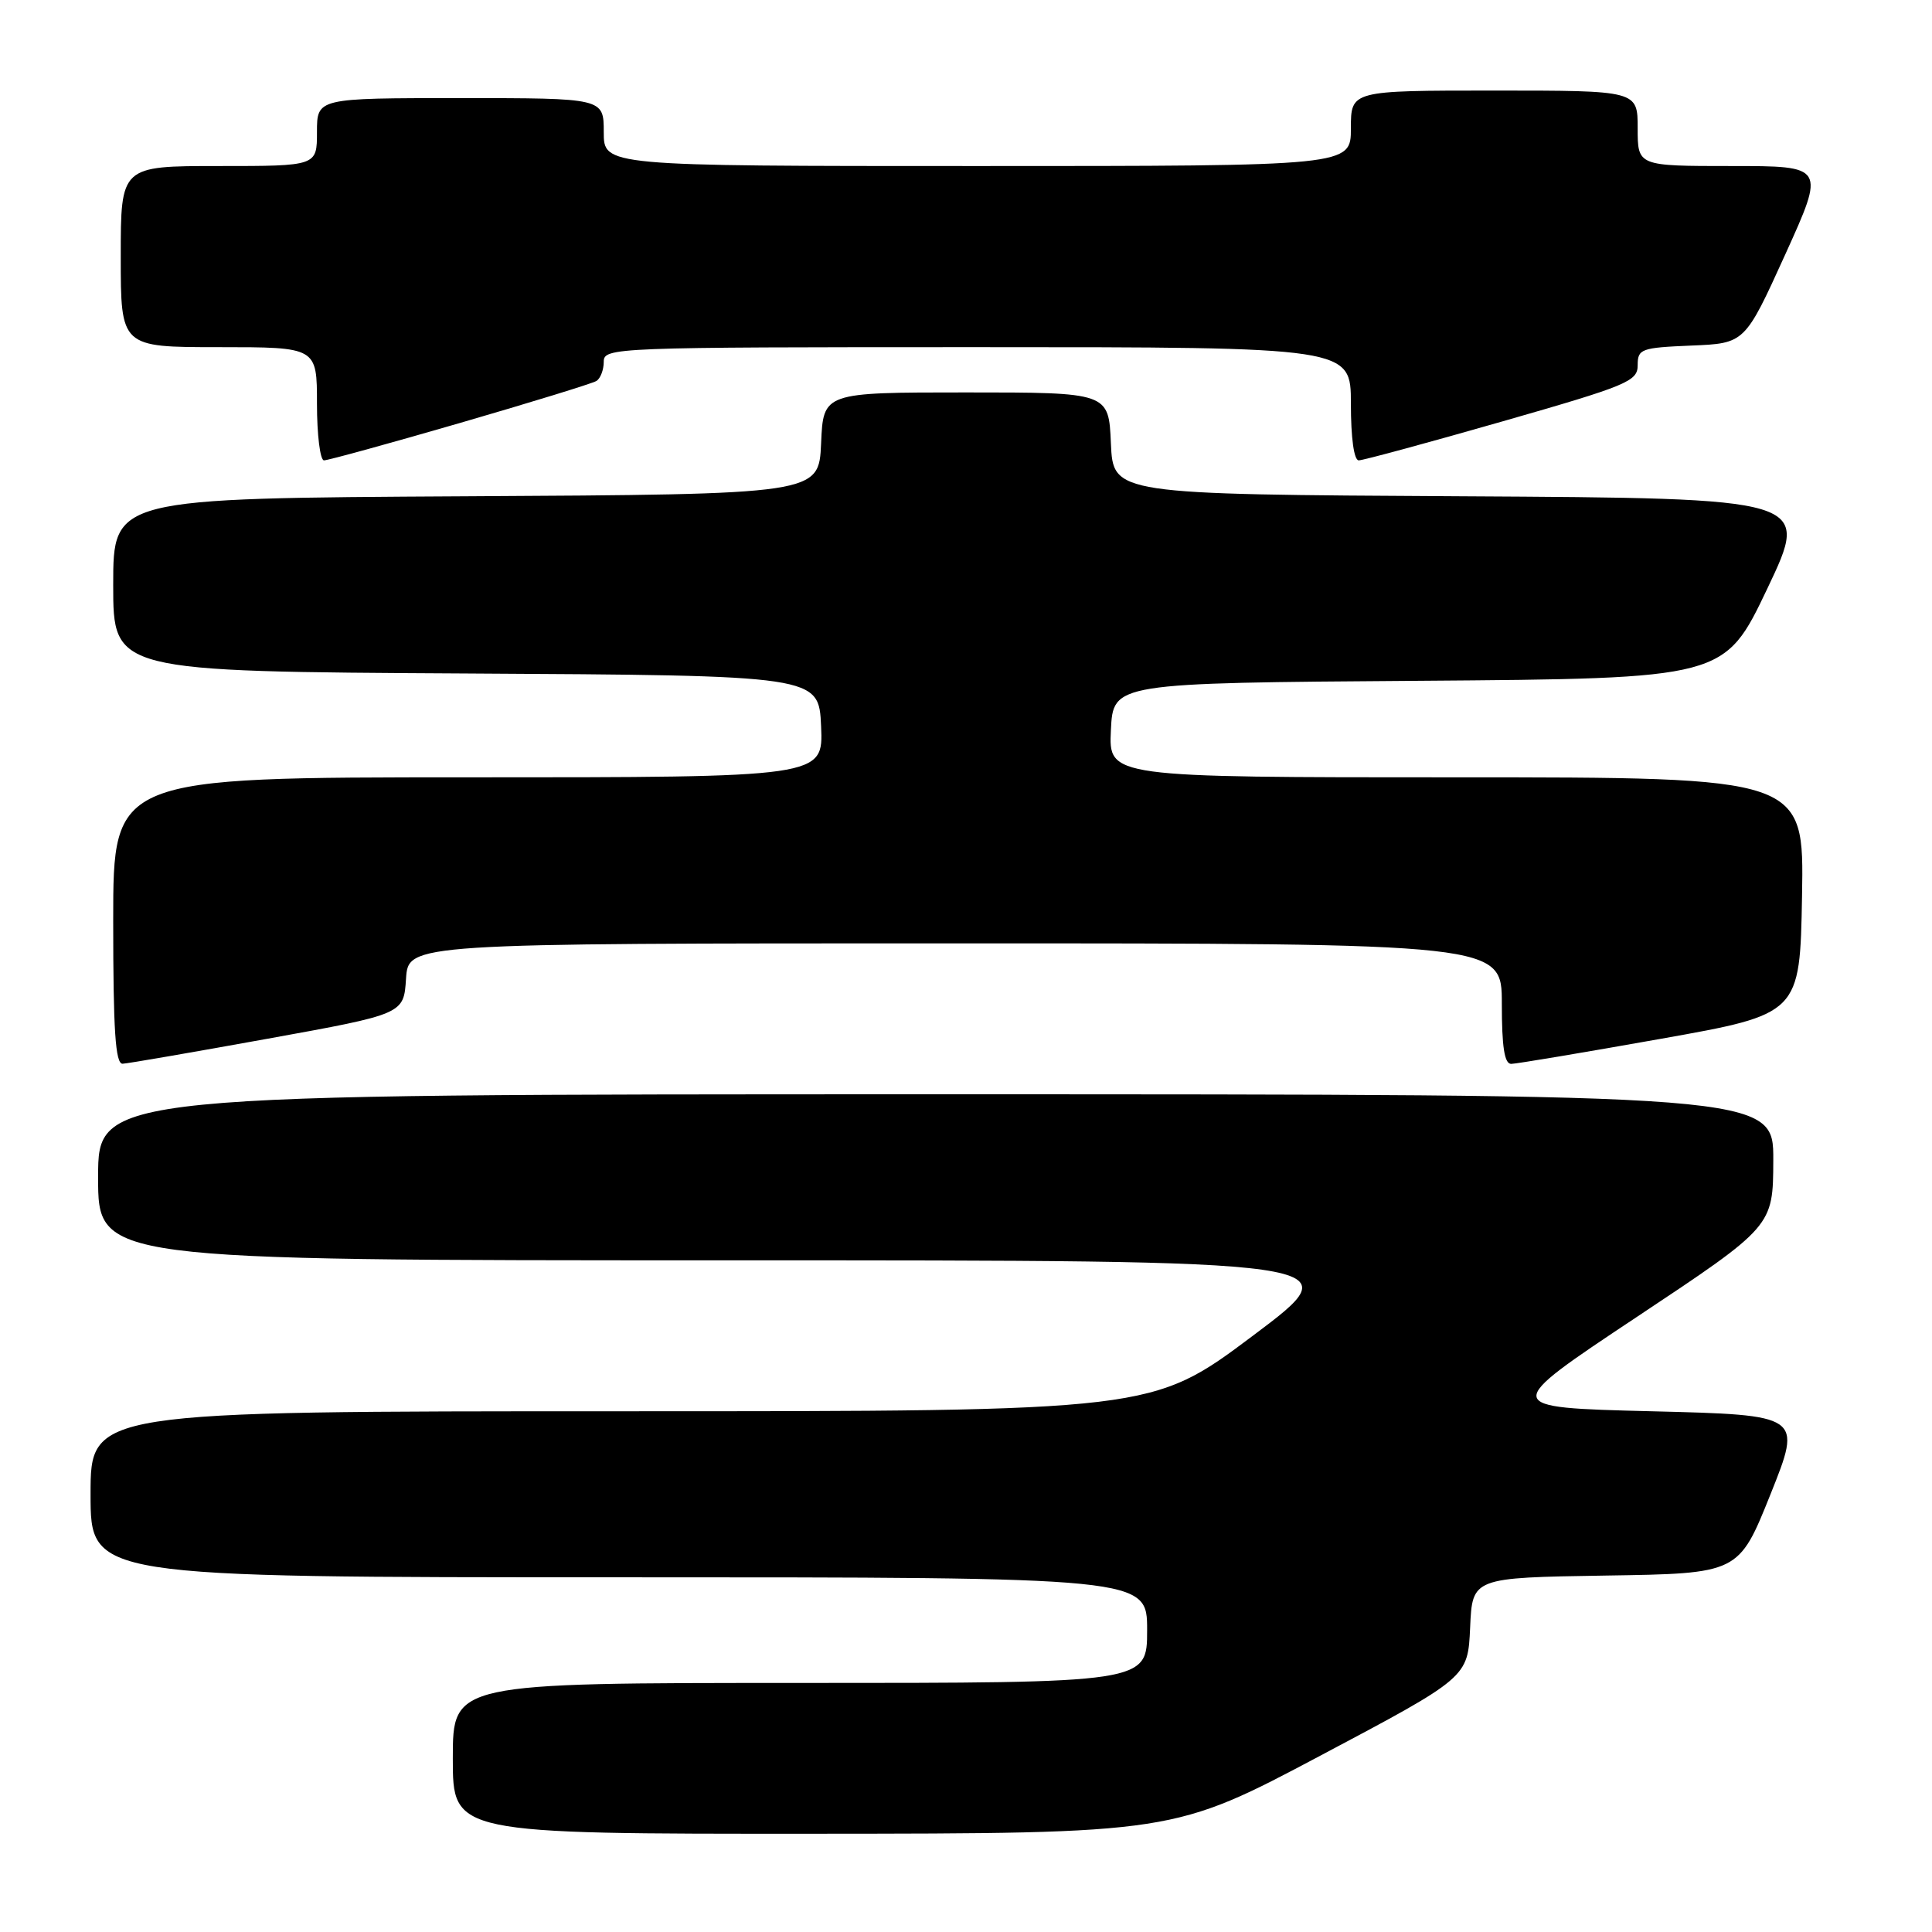 <?xml version="1.0" encoding="UTF-8" standalone="no"?>
<!DOCTYPE svg PUBLIC "-//W3C//DTD SVG 1.1//EN" "http://www.w3.org/Graphics/SVG/1.1/DTD/svg11.dtd" >
<svg xmlns="http://www.w3.org/2000/svg" xmlns:xlink="http://www.w3.org/1999/xlink" version="1.1" viewBox="0 0 256 256">
 <g >
 <path fill="currentColor"
d=" M 175.00 232.61 C 194.50 222.27 194.50 222.27 194.80 215.66 C 195.09 209.05 195.09 209.05 212.74 208.77 C 230.39 208.50 230.39 208.50 234.60 198.00 C 238.80 187.50 238.80 187.50 218.82 187.00 C 198.84 186.50 198.84 186.50 216.89 174.50 C 234.94 162.50 234.94 162.50 234.97 153.75 C 235.00 145.00 235.00 145.00 124.00 145.00 C 13.00 145.00 13.00 145.00 13.00 156.00 C 13.00 167.00 13.00 167.00 96.17 167.00 C 179.34 167.00 179.34 167.00 166.00 177.00 C 152.66 187.00 152.66 187.00 82.33 187.00 C 12.00 187.00 12.00 187.00 12.00 198.00 C 12.00 209.00 12.00 209.00 82.00 209.00 C 152.00 209.00 152.00 209.00 152.00 216.00 C 152.00 223.00 152.00 223.00 106.00 223.00 C 60.00 223.00 60.00 223.00 60.00 233.00 C 60.00 243.00 60.00 243.00 107.75 242.98 C 155.50 242.95 155.50 242.95 175.00 232.61 Z  M 35.50 137.63 C 53.50 134.37 53.50 134.37 53.80 129.68 C 54.11 125.00 54.11 125.00 126.55 125.00 C 199.00 125.00 199.00 125.00 199.00 133.00 C 199.00 138.75 199.35 140.99 200.25 140.97 C 200.94 140.96 209.82 139.47 220.00 137.66 C 238.50 134.37 238.50 134.37 238.78 118.69 C 239.05 103.00 239.05 103.00 192.98 103.00 C 146.90 103.00 146.90 103.00 147.20 96.75 C 147.50 90.50 147.50 90.50 188.00 90.21 C 228.50 89.91 228.50 89.91 234.19 77.97 C 239.87 66.02 239.87 66.02 193.69 65.76 C 147.50 65.50 147.50 65.50 147.20 58.75 C 146.91 52.00 146.91 52.00 128.00 52.00 C 109.09 52.00 109.09 52.00 108.80 58.75 C 108.50 65.50 108.50 65.50 61.75 65.76 C 15.00 66.02 15.00 66.02 15.00 77.50 C 15.00 88.98 15.00 88.98 61.75 89.24 C 108.50 89.50 108.50 89.50 108.80 96.25 C 109.09 103.00 109.09 103.00 62.05 103.00 C 15.00 103.00 15.00 103.00 15.00 122.00 C 15.00 136.56 15.29 140.99 16.25 140.95 C 16.94 140.92 25.60 139.42 35.50 137.63 Z  M 60.97 56.04 C 70.37 53.31 78.50 50.81 79.03 50.48 C 79.56 50.15 80.00 49.01 80.00 47.94 C 80.00 46.05 81.17 46.00 129.50 46.00 C 179.00 46.00 179.00 46.00 179.00 53.50 C 179.00 58.03 179.41 61.00 180.04 61.00 C 180.61 61.00 189.16 58.68 199.04 55.85 C 215.64 51.09 217.00 50.53 217.00 48.40 C 217.00 46.23 217.44 46.07 224.10 45.79 C 231.20 45.50 231.20 45.50 236.54 33.75 C 241.87 22.00 241.87 22.00 229.43 22.00 C 217.00 22.00 217.00 22.00 217.00 17.00 C 217.00 12.00 217.00 12.00 198.00 12.00 C 179.00 12.00 179.00 12.00 179.00 17.00 C 179.00 22.00 179.00 22.00 129.50 22.00 C 80.00 22.00 80.00 22.00 80.00 17.50 C 80.00 13.00 80.00 13.00 61.00 13.00 C 42.00 13.00 42.00 13.00 42.00 17.50 C 42.00 22.00 42.00 22.00 29.00 22.00 C 16.00 22.00 16.00 22.00 16.00 34.00 C 16.00 46.00 16.00 46.00 29.00 46.00 C 42.00 46.00 42.00 46.00 42.00 53.50 C 42.00 57.62 42.42 61.00 42.93 61.00 C 43.45 61.00 51.56 58.77 60.97 56.04 Z "/>
</g>
</svg>